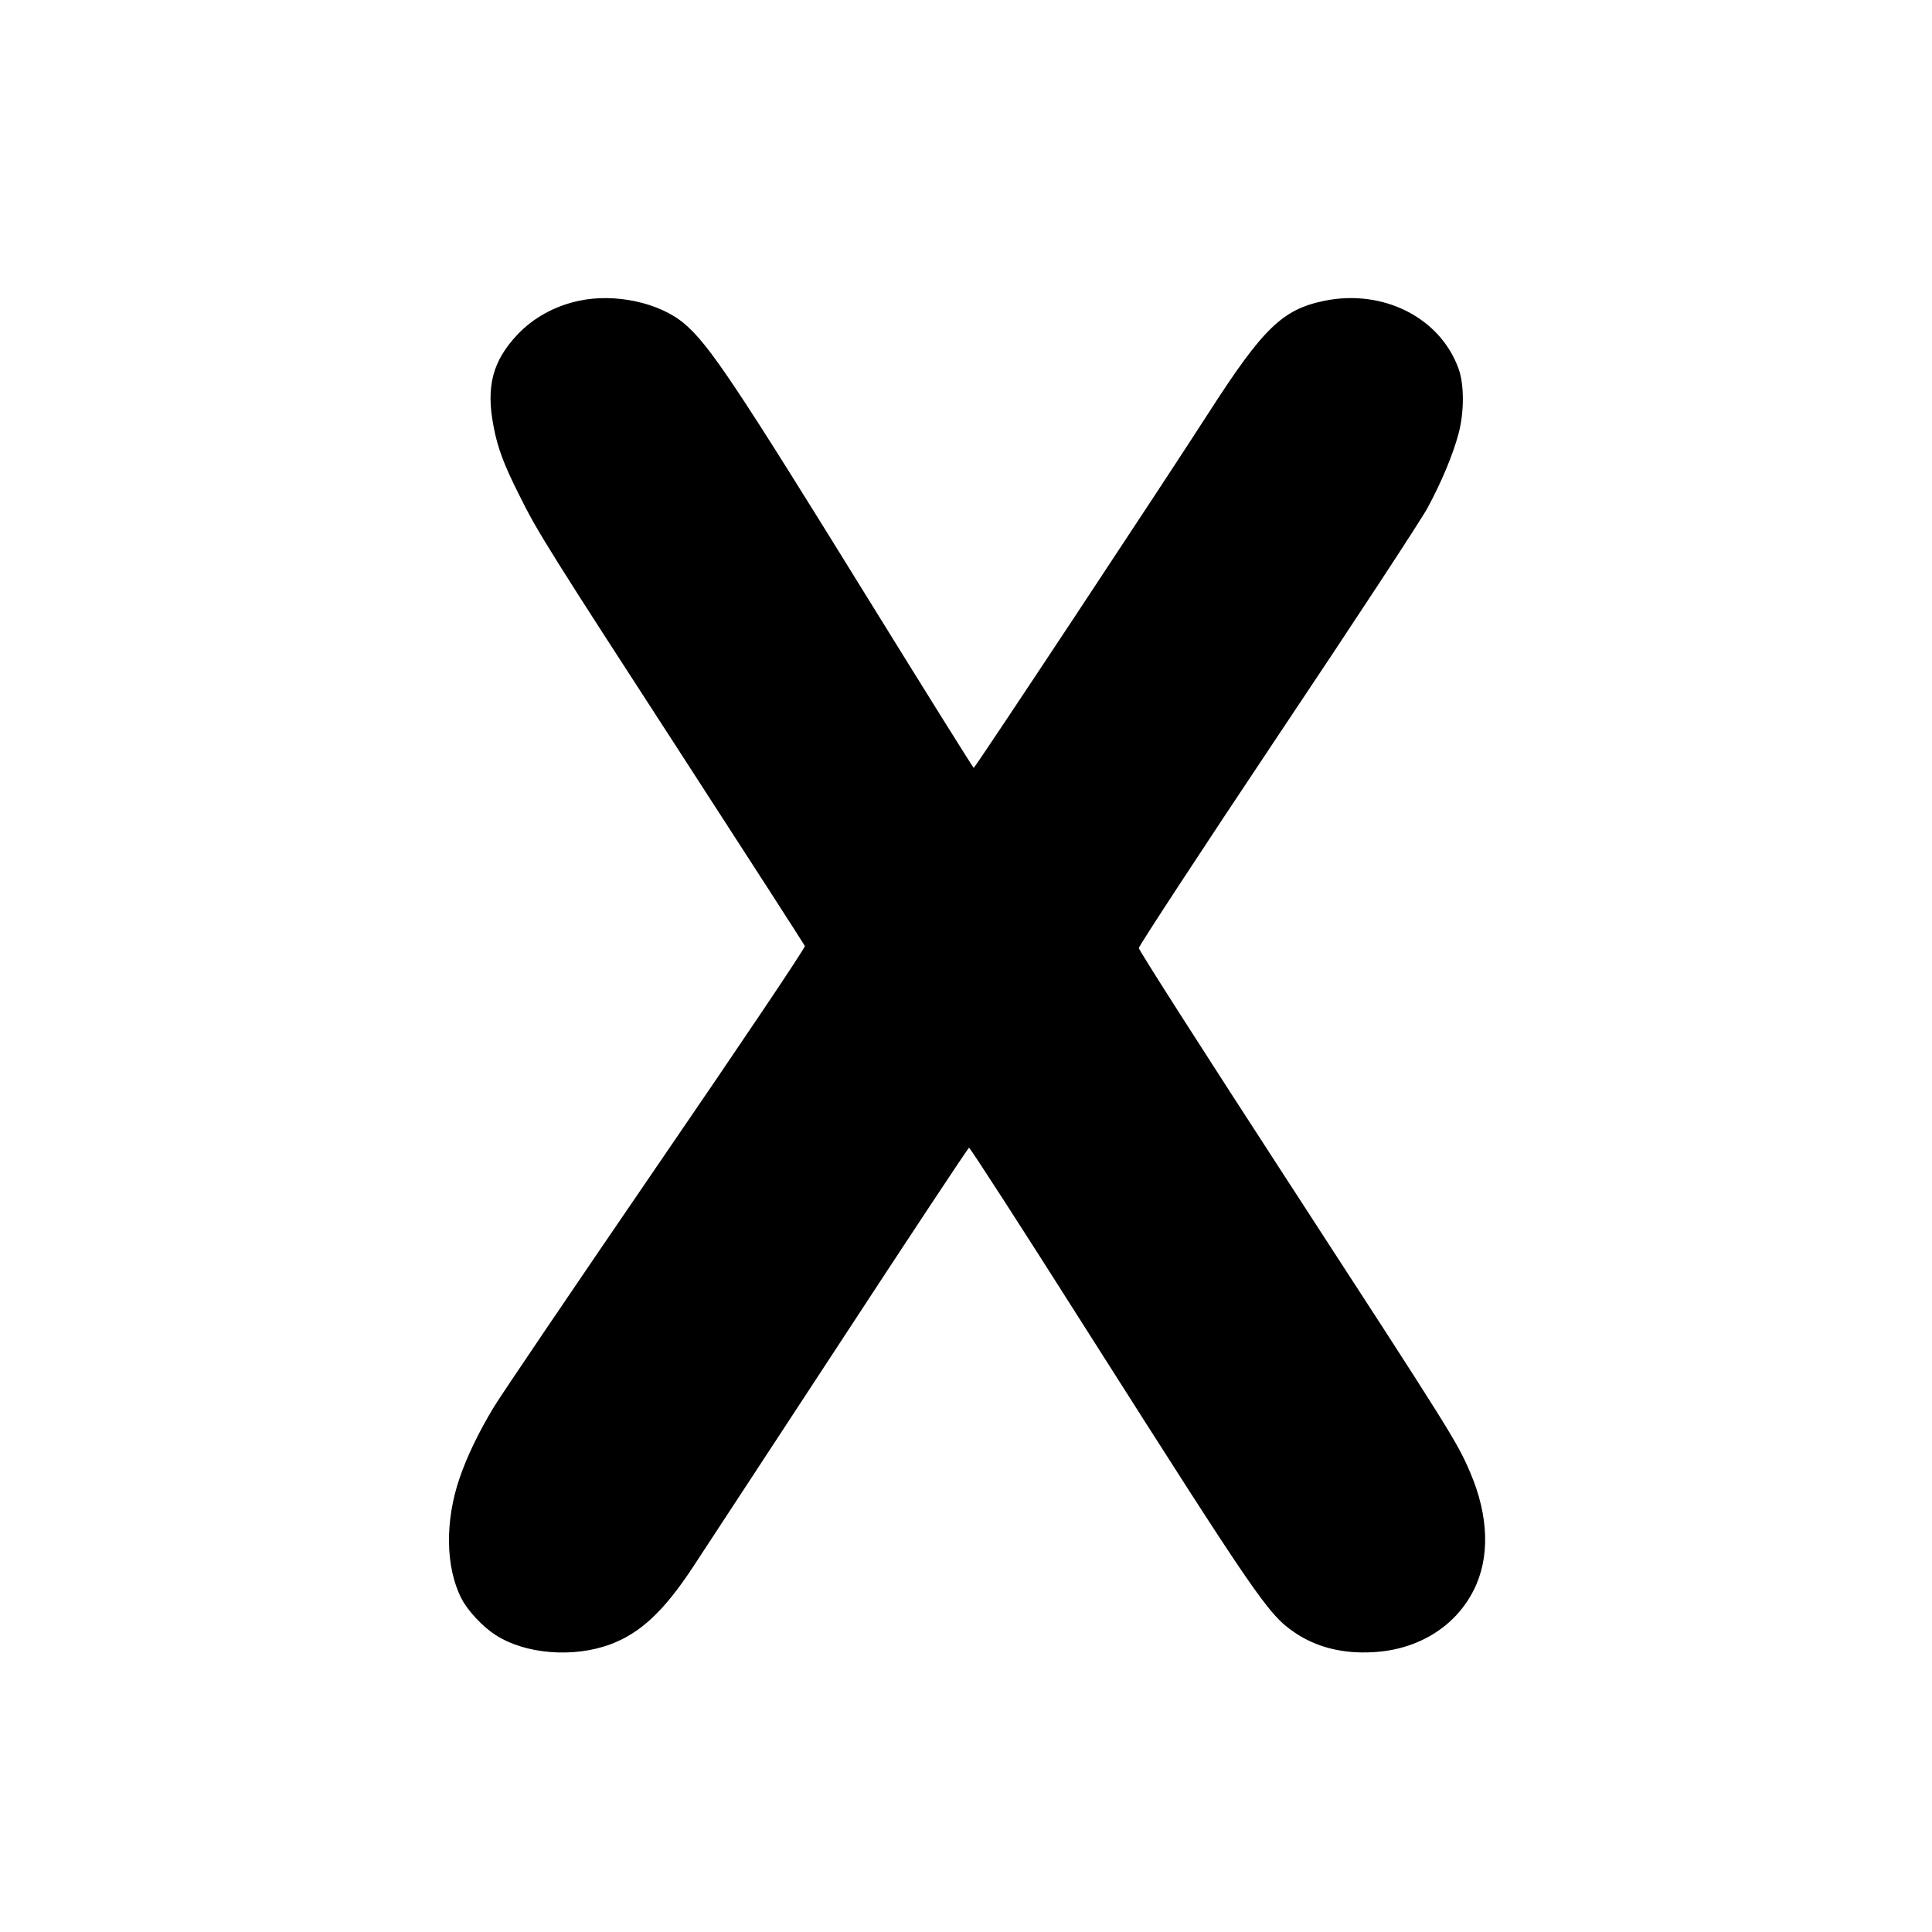 <?xml version="1.0" standalone="no"?>
<!DOCTYPE svg PUBLIC "-//W3C//DTD SVG 20010904//EN"
 "http://www.w3.org/TR/2001/REC-SVG-20010904/DTD/svg10.dtd">
<svg version="1.0" xmlns="http://www.w3.org/2000/svg"
 width="1024pt" height="1024pt" viewBox="0 0 1024 1024"
 preserveAspectRatio="xMidYMid meet">
<g transform="translate(0,1024) scale(0.1,-0.1)"
fill="#000000" stroke="none">
<path d="M3065 8645 c-125 -27 -239 -90 -322 -178 -132 -140 -168 -275 -127
-487 21 -112 54 -201 135 -362 97 -197 163 -301 873 -1396 350 -540 639 -989
642 -996 3 -9 -331 -506 -788 -1173 -436 -637 -824 -1210 -862 -1273 -79 -131
-141 -260 -180 -374 -78 -227 -75 -471 9 -637 33 -65 113 -151 182 -195 157
-102 414 -122 609 -49 160 60 284 177 438 411 54 82 403 615 776 1184 372 569
681 1035 686 1037 5 1 281 -426 613 -950 912 -1435 972 -1524 1112 -1619 114
-78 254 -114 414 -105 239 12 438 134 536 329 87 172 80 393 -18 622 -70 164
-90 196 -977 1561 -429 660 -780 1209 -780 1220 0 11 330 515 734 1120 405
605 764 1152 798 1216 75 140 134 282 163 392 30 113 30 259 0 342 -97 271
-399 424 -710 361 -223 -45 -326 -145 -613 -591 -222 -346 -1240 -1885 -1247
-1885 -3 0 -251 397 -551 882 -708 1146 -850 1359 -981 1471 -131 113 -371
165 -564 122z"/>
</g>
</svg>
